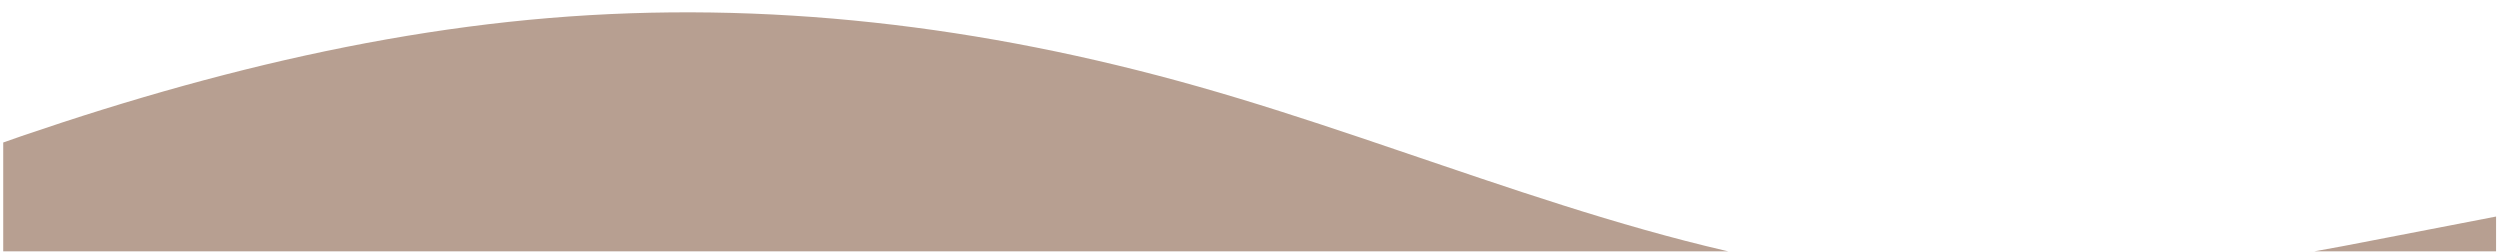 <svg xmlns="http://www.w3.org/2000/svg" xmlns:xlink="http://www.w3.org/1999/xlink" width="1280" zoomAndPan="magnify" viewBox="0 0 960 96.75" height="129" preserveAspectRatio="xMidYMid meet" version="1.0"><defs><clipPath id="28947060a5"><path d="M 1.238 4 L 958.492 4 L 958.492 96.5 L 1.238 96.5 Z M 1.238 4 " clip-rule="nonzero"/></clipPath></defs><g clip-path="url(#28947060a5)"><path fill="#b79f91" d="M 958.75 83.102 L 917.199 91.137 C 875.648 99.309 792.543 115.375 709.441 104.848 C 626.34 94.184 543.238 56.785 460.137 33.242 C 377.035 9.695 293.934 0 210.828 6.926 C 127.727 13.852 44.625 37.395 -38.477 69.25 C -121.578 101.109 -204.68 141.273 -246.23 161.355 L -287.785 181.441 L -287.785 427.977 L -246.23 427.977 C -204.68 427.977 -121.578 427.977 -38.477 427.977 C 44.625 427.977 127.727 427.977 210.828 427.977 C 293.934 427.977 377.035 427.977 460.137 427.977 C 543.238 427.977 626.34 427.977 709.441 427.977 C 792.543 427.977 875.648 427.977 917.199 427.977 L 958.75 427.977 Z M 958.75 83.102 " fill-opacity="1" fill-rule="nonzero"/></g></svg>